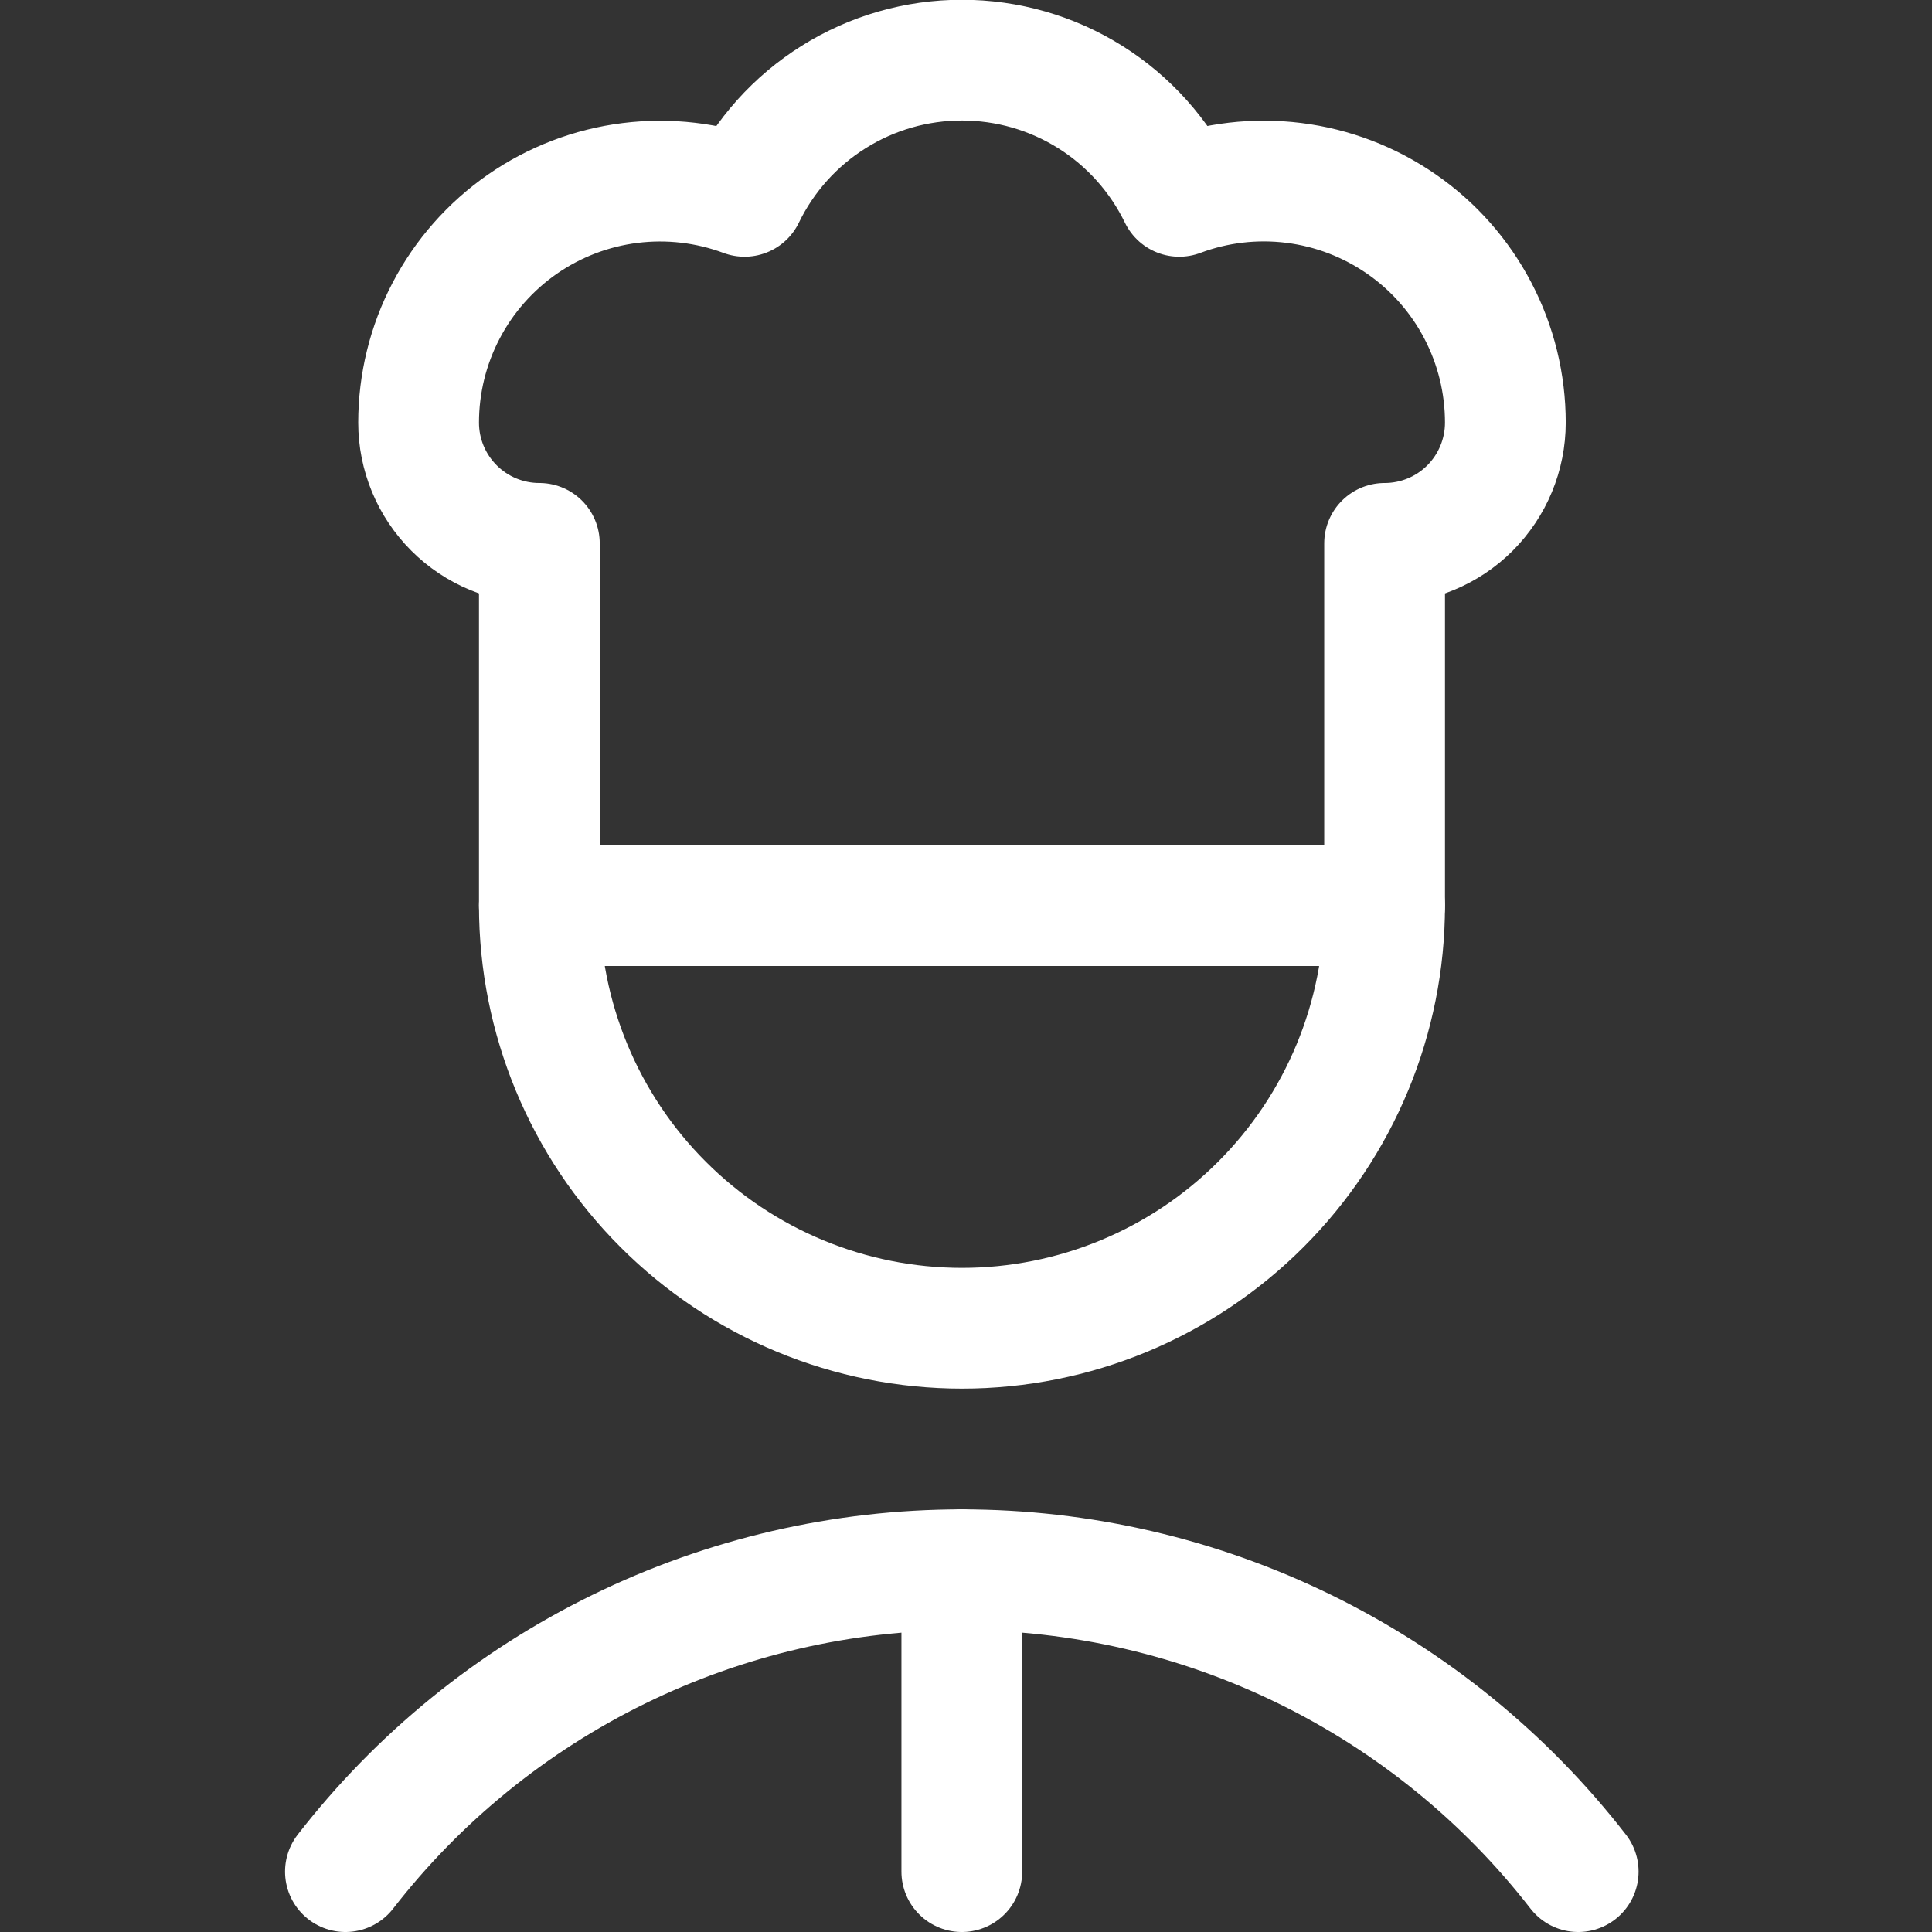 <svg width="24" height="24" viewBox="0 0 24 24" fill="none" xmlns="http://www.w3.org/2000/svg">
<rect x="0" y="0" width="24" height="24" fill="#333333" stroke="none"/>
<g clip-path="url(#clip0)">
<path d="M17.2 11.25C17.2 12.642 16.647 13.978 15.662 14.962C14.678 15.947 13.343 16.5 11.95 16.5C10.558 16.5 9.222 15.947 8.238 14.962C7.253 13.978 6.7 12.642 6.7 11.25H17.2Z" stroke="white" stroke-width="1.5" stroke-linecap="round" stroke-linejoin="round"/>
<path d="M17.2 6.75C17.598 6.75 17.98 6.592 18.261 6.311C18.542 6.029 18.7 5.648 18.7 5.25C18.7 4.765 18.583 4.288 18.358 3.858C18.134 3.429 17.809 3.06 17.41 2.784C17.012 2.508 16.553 2.332 16.072 2.272C15.591 2.212 15.103 2.269 14.649 2.439C14.403 1.932 14.02 1.504 13.543 1.205C13.065 0.905 12.513 0.747 11.949 0.747C11.386 0.747 10.834 0.905 10.356 1.205C9.878 1.504 9.495 1.932 9.249 2.439C8.795 2.27 8.307 2.213 7.827 2.273C7.346 2.333 6.887 2.509 6.489 2.785C6.091 3.062 5.766 3.43 5.542 3.859C5.317 4.288 5.2 4.766 5.2 5.25C5.2 5.648 5.358 6.029 5.64 6.311C5.921 6.592 6.302 6.75 6.7 6.75V11.25H17.2V6.75Z" stroke="white" stroke-width="1.5" stroke-linecap="round" stroke-linejoin="round"/>
<path d="M19.605 23.25C18.699 22.082 17.538 21.138 16.211 20.488C14.884 19.838 13.426 19.5 11.948 19.5C10.47 19.5 9.012 19.838 7.685 20.488C6.358 21.138 5.197 22.082 4.291 23.25" stroke="white" stroke-width="1.5" stroke-linecap="round" stroke-linejoin="round"/>
<path d="M11.948 19.5V23.25" stroke="white" stroke-width="1.5" stroke-linecap="round" stroke-linejoin="round"/>
</g>
<defs>
<clipPath id="clip0">
<rect width="24" height="24" fill="white"/>
</clipPath>
</defs>
</svg>
